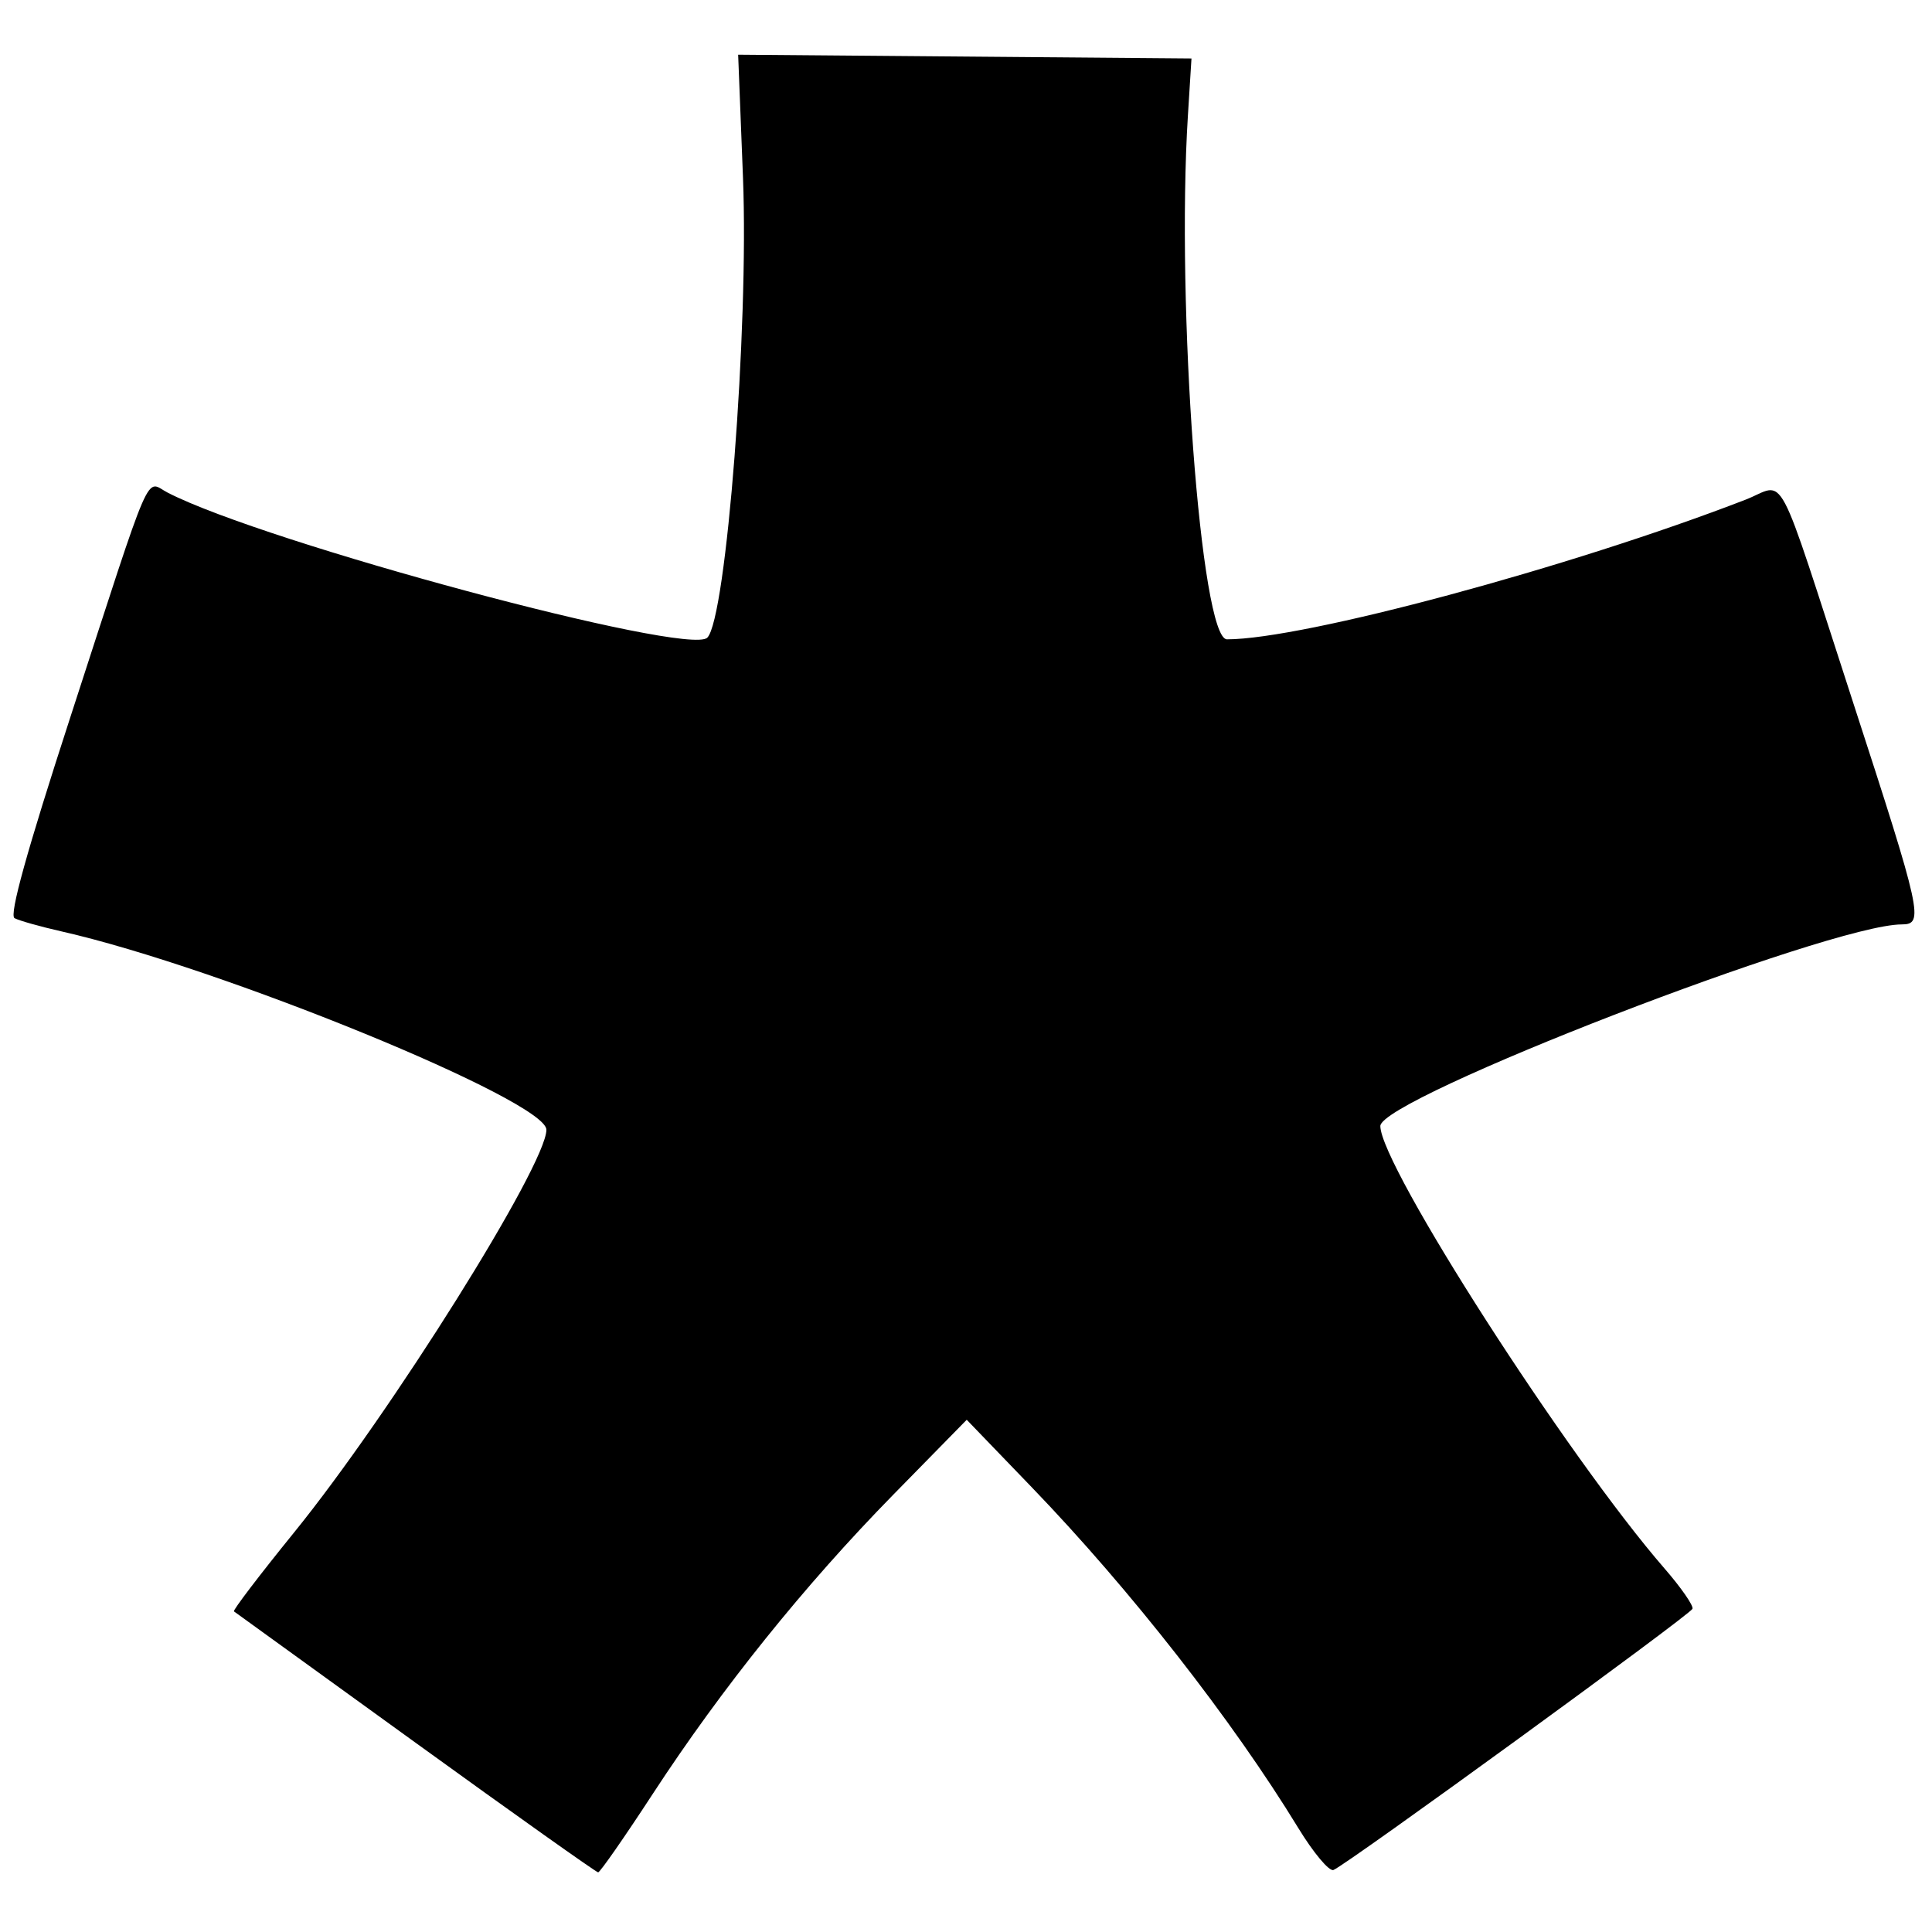 <svg
   xmlns="http://www.w3.org/2000/svg"
   version="1.1"
   viewBox="0, 0, 400,400"
 >
    <path
       d="m 245.943,23.906 c -2.466,39.447 2.68,108.459 8.086,108.459 15.813,0 71.052,-14.873 107.329,-28.896 8.646,-3.342 5.882,-8.547 22.335,42.051 14.218,43.724 14.687,45.87 10.033,45.87 -14.824,0 -107.941,36.01 -107.941,41.743 0,8.169 38.687,68.404 58.831,91.6 3.426,3.947 6.035,7.706 5.796,8.351 -0.468,1.257 -71.667,53.052 -74.339,54.078 -0.878,0.338 -4.147,-3.565 -7.265,-8.672 -13.669,-22.384 -34.753,-49.345 -55.153,-70.523 l -13.505,-14.019 -15.19,15.494 c -18.37,18.738 -35.53,40.083 -49.794,61.935 -5.842,8.95 -10.937,16.273 -11.325,16.273 -0.387,0 -17.396,-12.075 -37.8,-26.834 -20.402,-14.759 -37.325,-26.997 -37.605,-27.196 -0.282,-0.198 5.317,-7.546 12.44,-16.328 20.021,-24.684 52.221,-76.069 52.251,-83.382 0.025,-6.009 -67.355,-33.582 -100.333,-41.059 -4.464,-1.011 -8.867,-2.252 -9.786,-2.756 -1.138,-0.623 2.543,-13.883 11.517,-41.496 17.402,-53.546 15.45,-49.041 20.196,-46.6 20.188,10.391 107.804,33.937 111.717,30.023 3.946,-3.944 8.615,-64.11 7.39,-95.223 l -1.002,-25.475 46.928,0.39 46.928,0.39 -0.738,11.805"
 />
</svg>
